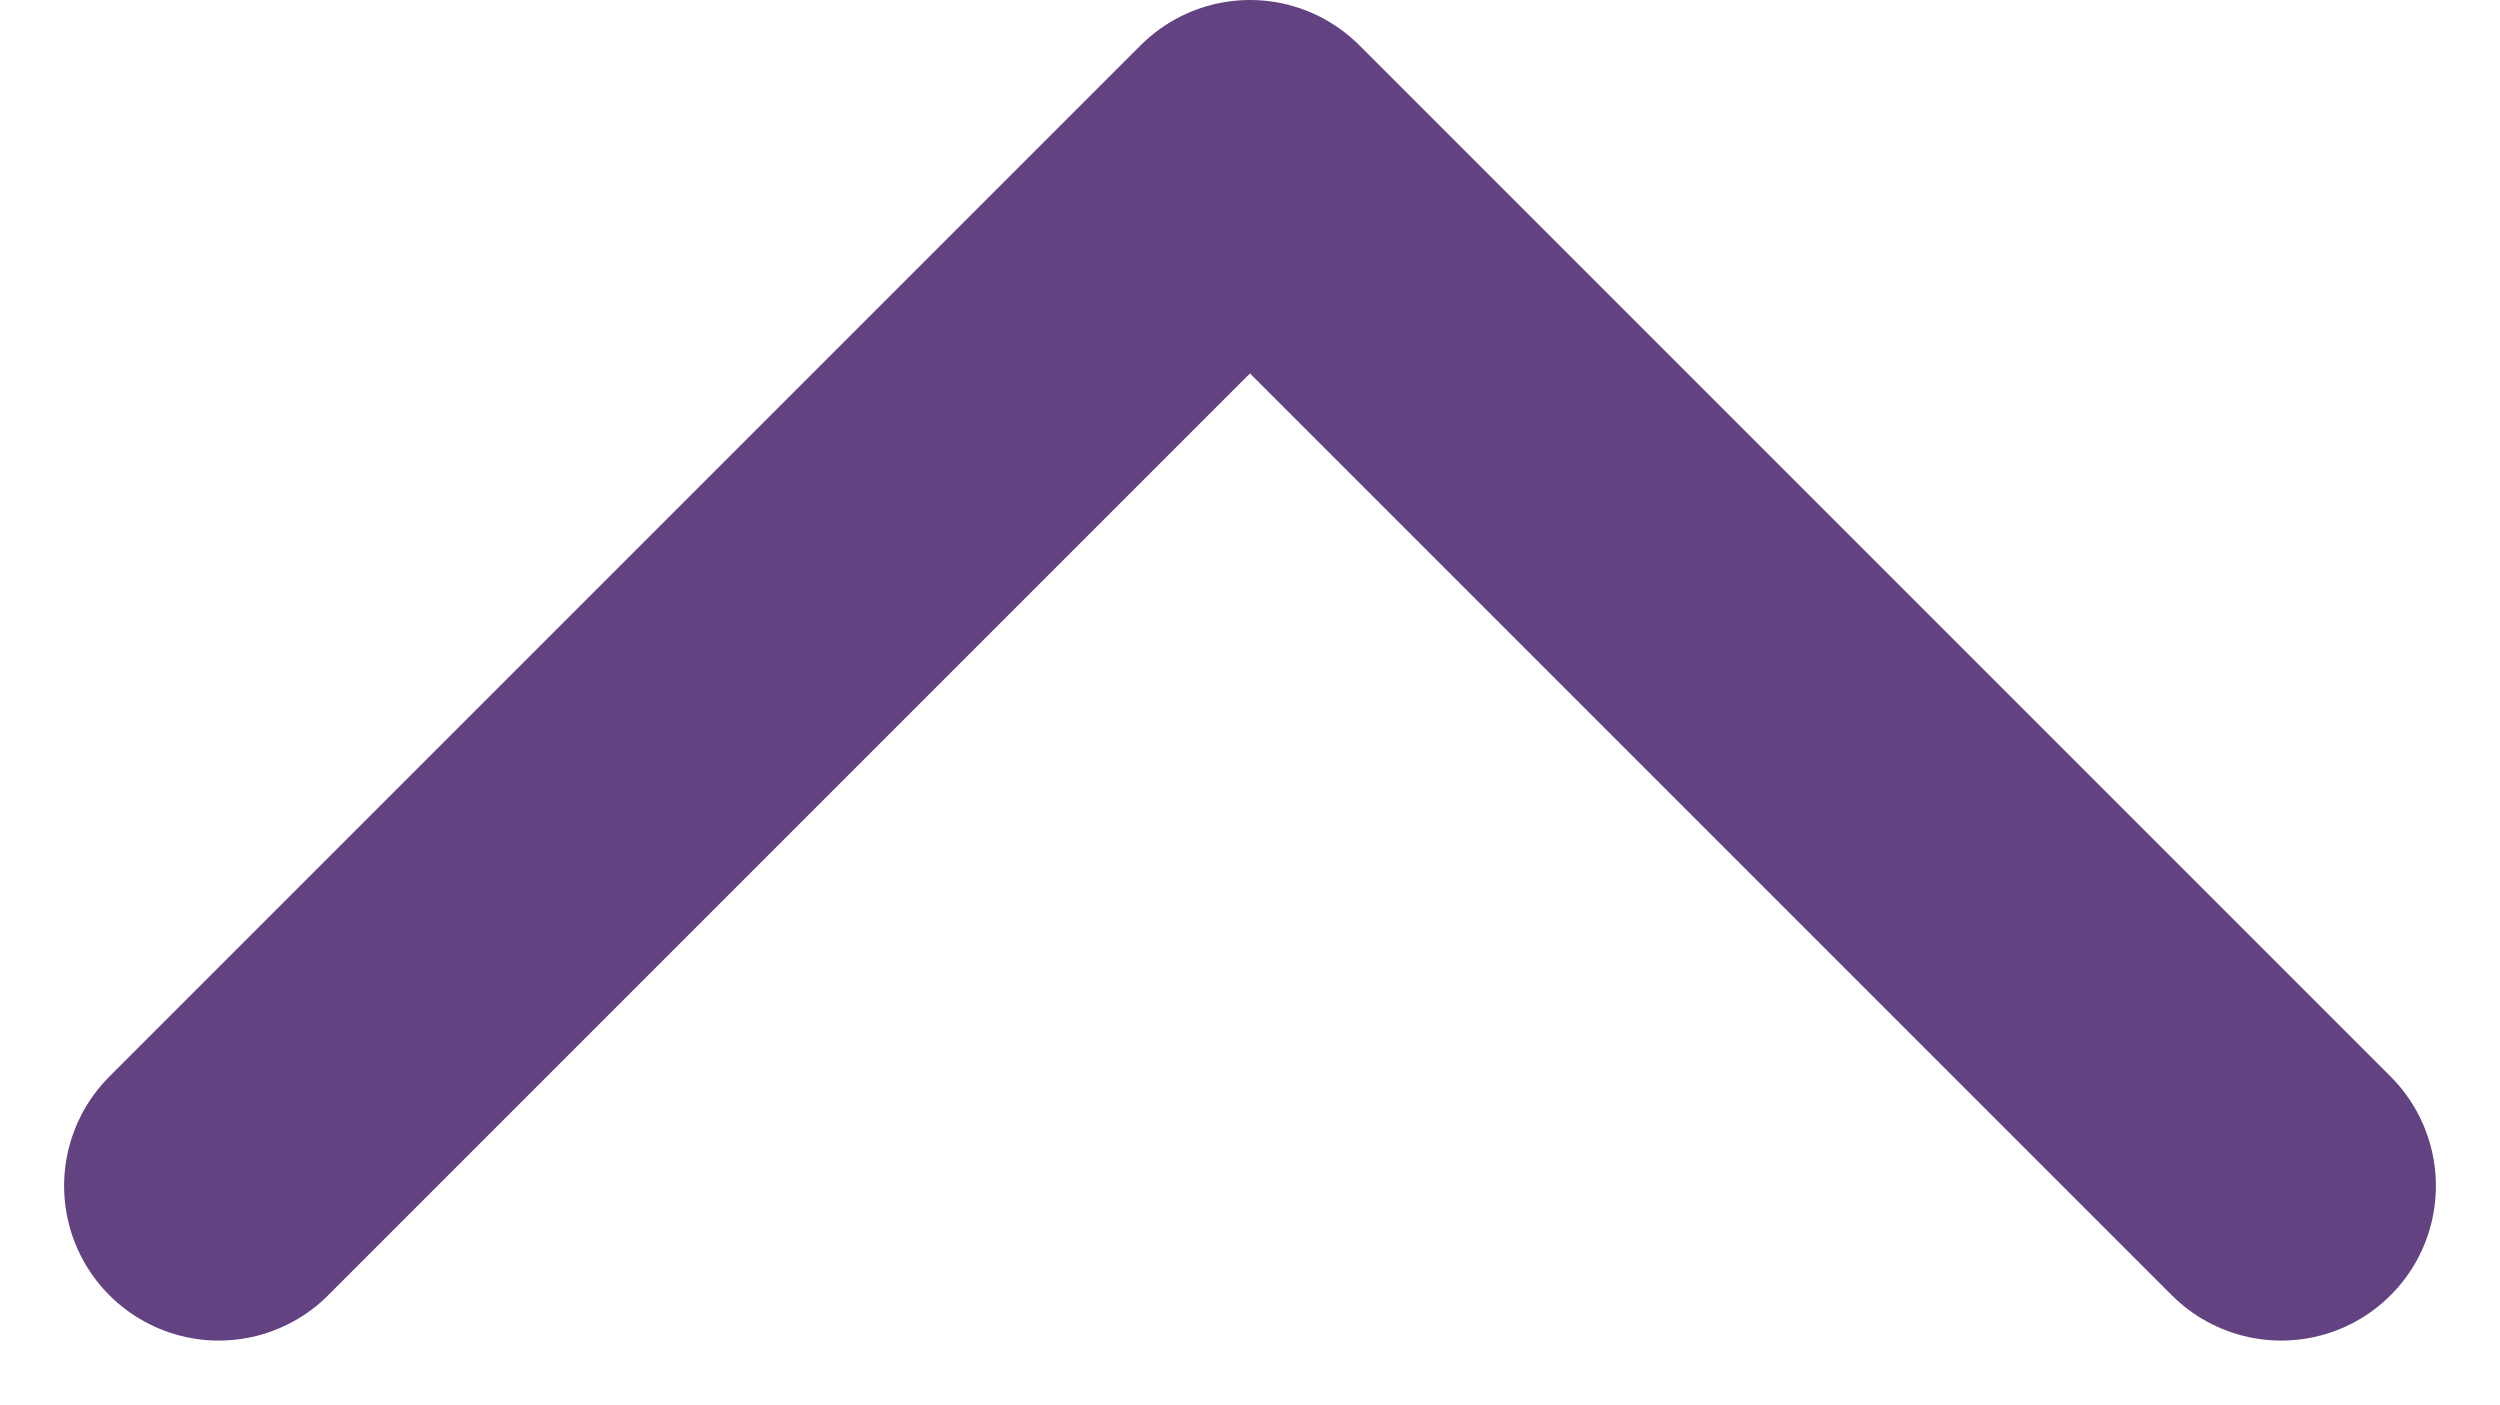 <svg xmlns="http://www.w3.org/2000/svg" width="14.546" height="8.173" viewBox="0 0 14.546 8.173">
  <g id="nav-arrow-down" transform="translate(19.273 15.9) rotate(180)">
    <g id="Сгруппировать_10" data-name="Сгруппировать 10" transform="translate(6 9)">
      <path id="Контур_4" data-name="Контур 4" d="M6,9l6,6,6-6" transform="translate(-6 -9)" fill="none" stroke="#634282" stroke-linecap="round" stroke-linejoin="round" stroke-width="1.8"/>
    </g>
  </g>
</svg>
